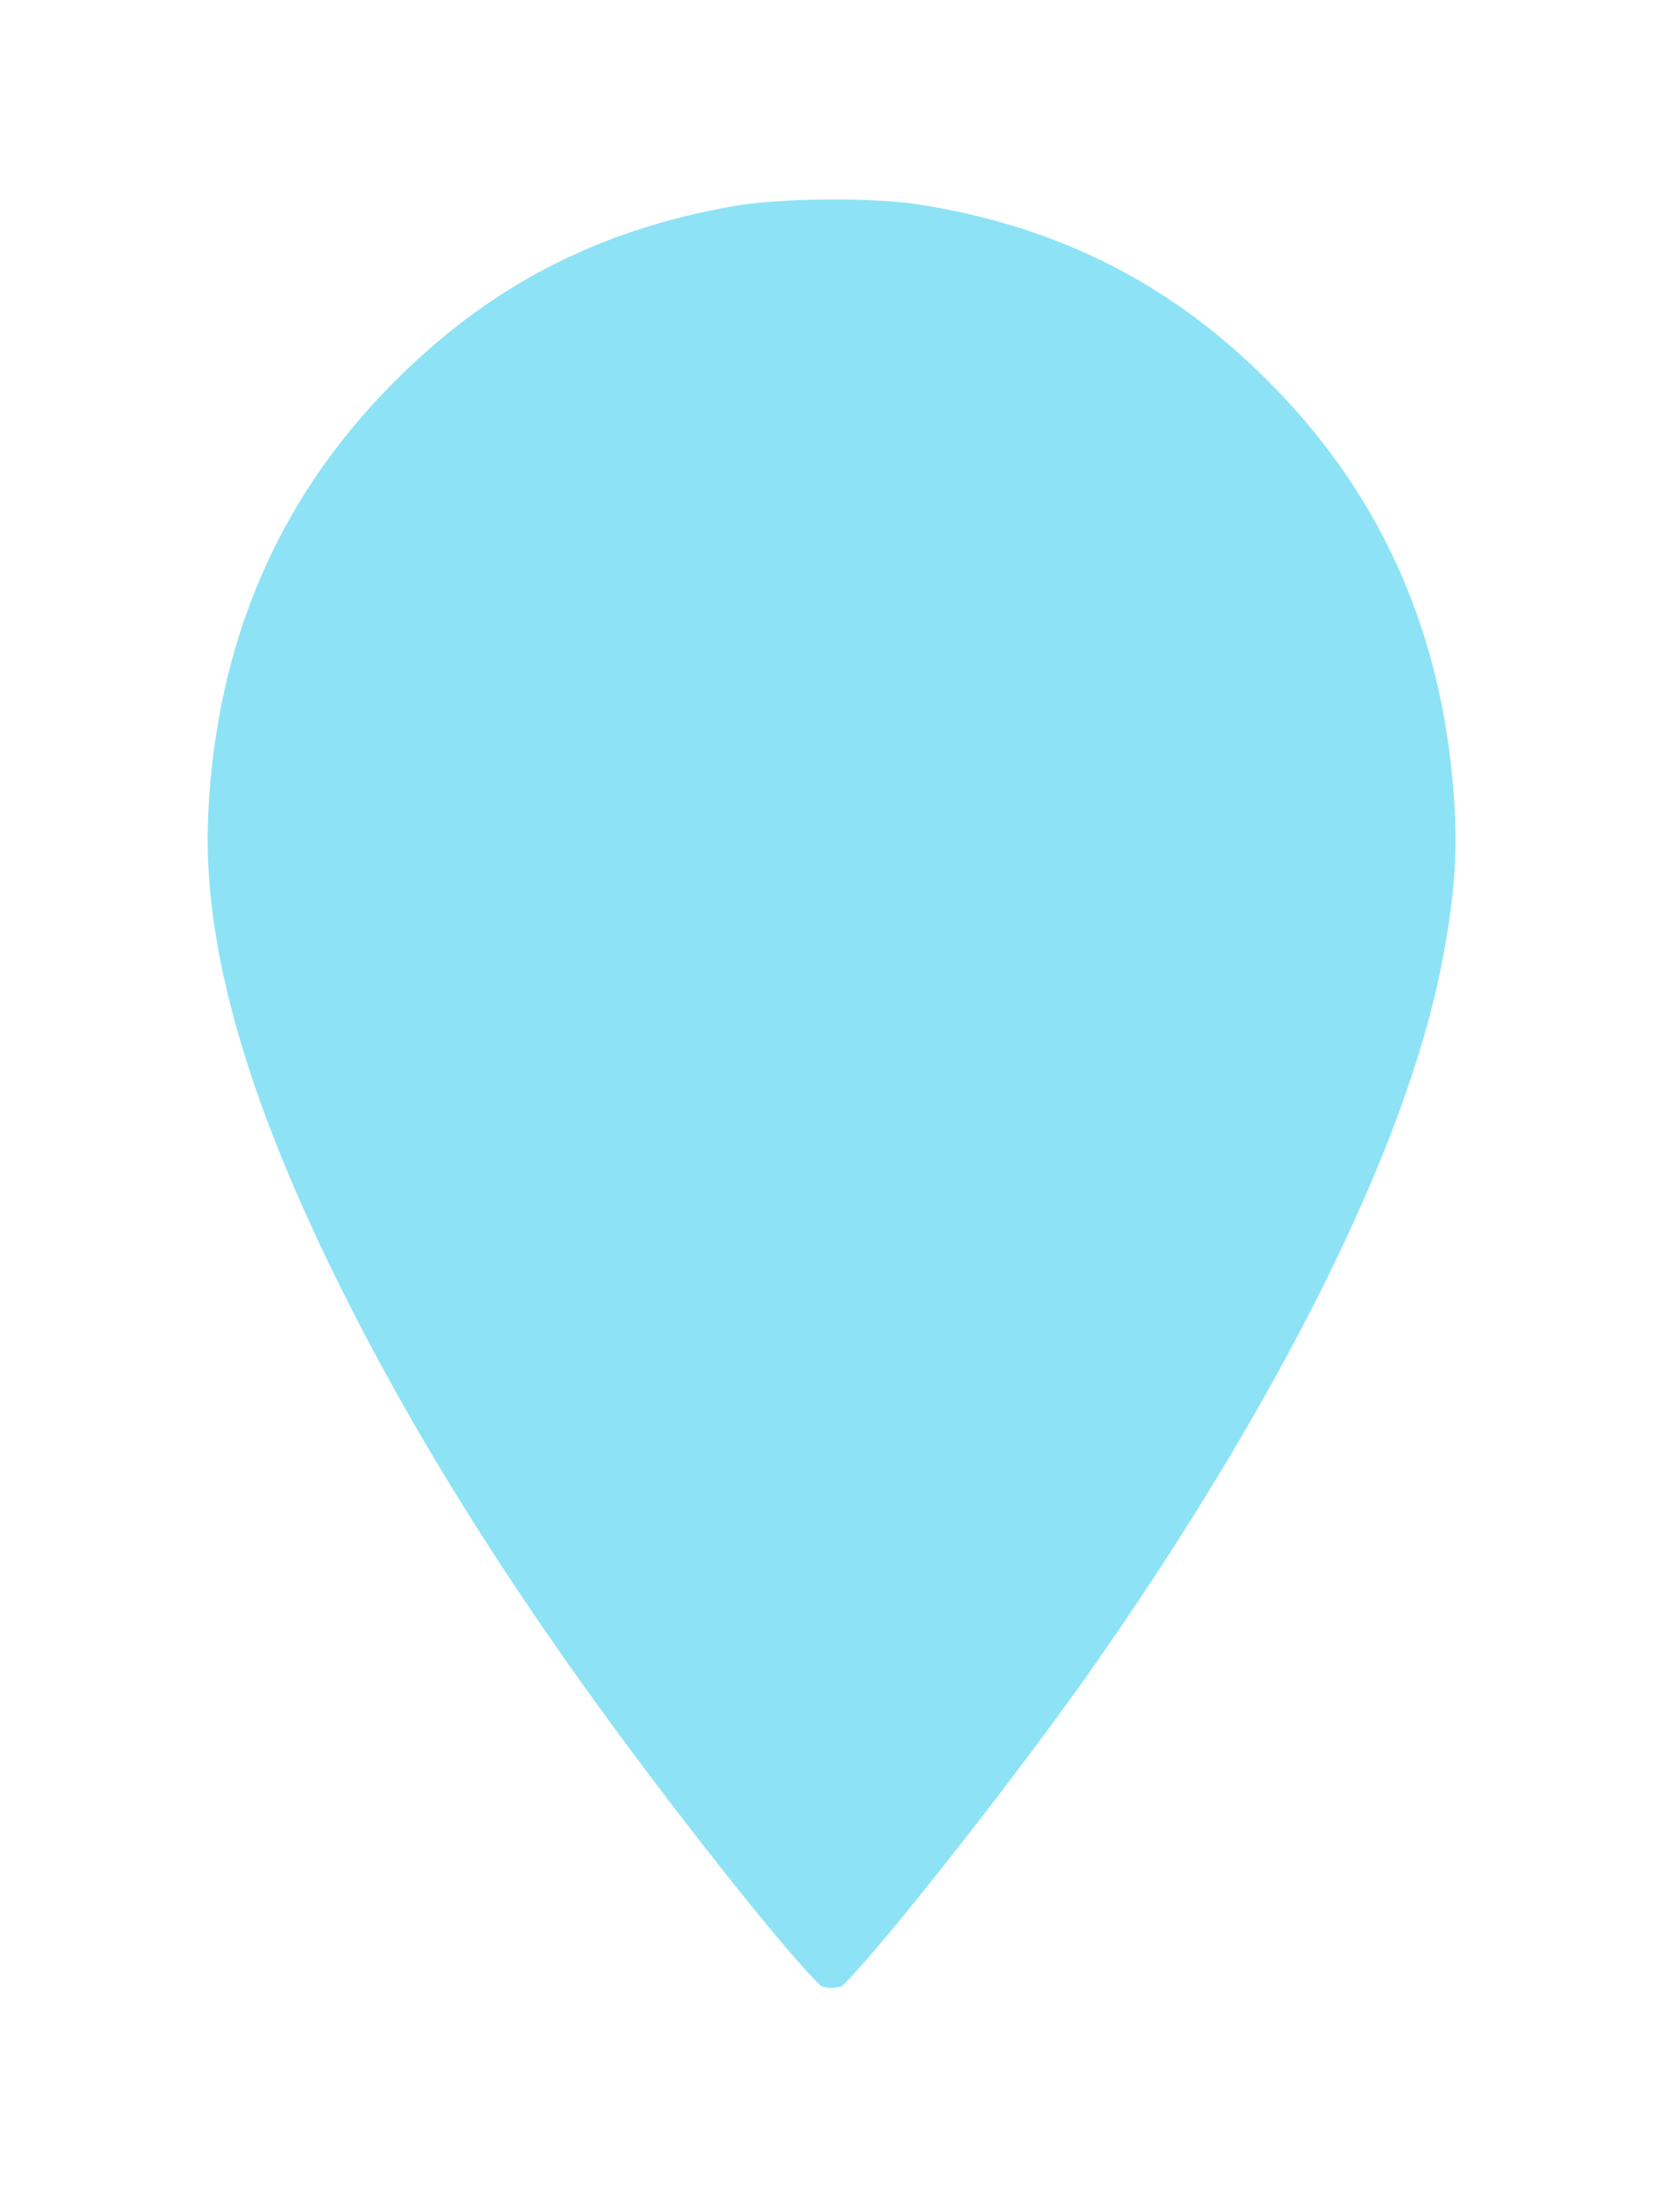 <svg width="43" height="57" viewBox="0 0 43 57" fill="none" xmlns="http://www.w3.org/2000/svg">
<g filter="url(#filter0_d_389_347)">
<path d="M18.855 0.814L18.854 0.814C15.175 1.454 12.262 2.982 9.696 5.602L9.696 5.602C6.714 8.637 5.104 12.398 4.871 16.876L4.871 16.876C4.693 20.218 5.756 24.184 8.26 29.25C10.405 33.581 13.146 37.874 16.875 42.747L16.875 42.747C17.857 44.03 18.781 45.194 19.509 46.069C19.874 46.507 20.186 46.869 20.431 47.137C20.553 47.271 20.655 47.378 20.737 47.458C20.777 47.498 20.811 47.529 20.837 47.551C20.85 47.563 20.86 47.571 20.868 47.577C20.875 47.583 20.879 47.586 20.878 47.585L20.878 47.585L20.885 47.59C20.992 47.664 21.192 47.726 21.436 47.726C21.681 47.726 21.881 47.664 21.988 47.59L21.988 47.59L21.994 47.586C21.994 47.586 22.002 47.581 22.019 47.566C22.036 47.551 22.058 47.532 22.084 47.507C22.138 47.456 22.206 47.388 22.287 47.302C22.448 47.131 22.653 46.901 22.892 46.622C23.37 46.065 23.974 45.326 24.629 44.501C25.939 42.851 27.442 40.871 28.525 39.336C33.432 32.351 36.688 25.788 37.634 21.044L37.634 21.043C37.968 19.373 38.073 18.168 38.002 16.877L38.002 16.876C37.769 12.398 36.159 8.637 33.177 5.602L33.176 5.601C30.567 2.928 27.528 1.372 23.787 0.778L23.786 0.778C22.553 0.58 20.079 0.598 18.855 0.814Z" fill="#8DE3F5" stroke="white"/>
</g>
<defs>
<filter id="filter0_d_389_347" x="0.352" y="0.14" width="42.171" height="56.085" filterUnits="userSpaceOnUse" color-interpolation-filters="sRGB">
<feFlood flood-opacity="0" result="BackgroundImageFix"/>
<feColorMatrix in="SourceAlpha" type="matrix" values="0 0 0 0 0 0 0 0 0 0 0 0 0 0 0 0 0 0 127 0" result="hardAlpha"/>
<feOffset dy="4"/>
<feGaussianBlur stdDeviation="2"/>
<feComposite in2="hardAlpha" operator="out"/>
<feColorMatrix type="matrix" values="0 0 0 0 0 0 0 0 0 0 0 0 0 0 0 0 0 0 0.25 0"/>
<feBlend mode="normal" in2="BackgroundImageFix" result="effect1_dropShadow_389_347"/>
<feBlend mode="normal" in="SourceGraphic" in2="effect1_dropShadow_389_347" result="shape"/>
</filter>
</defs>
</svg>
